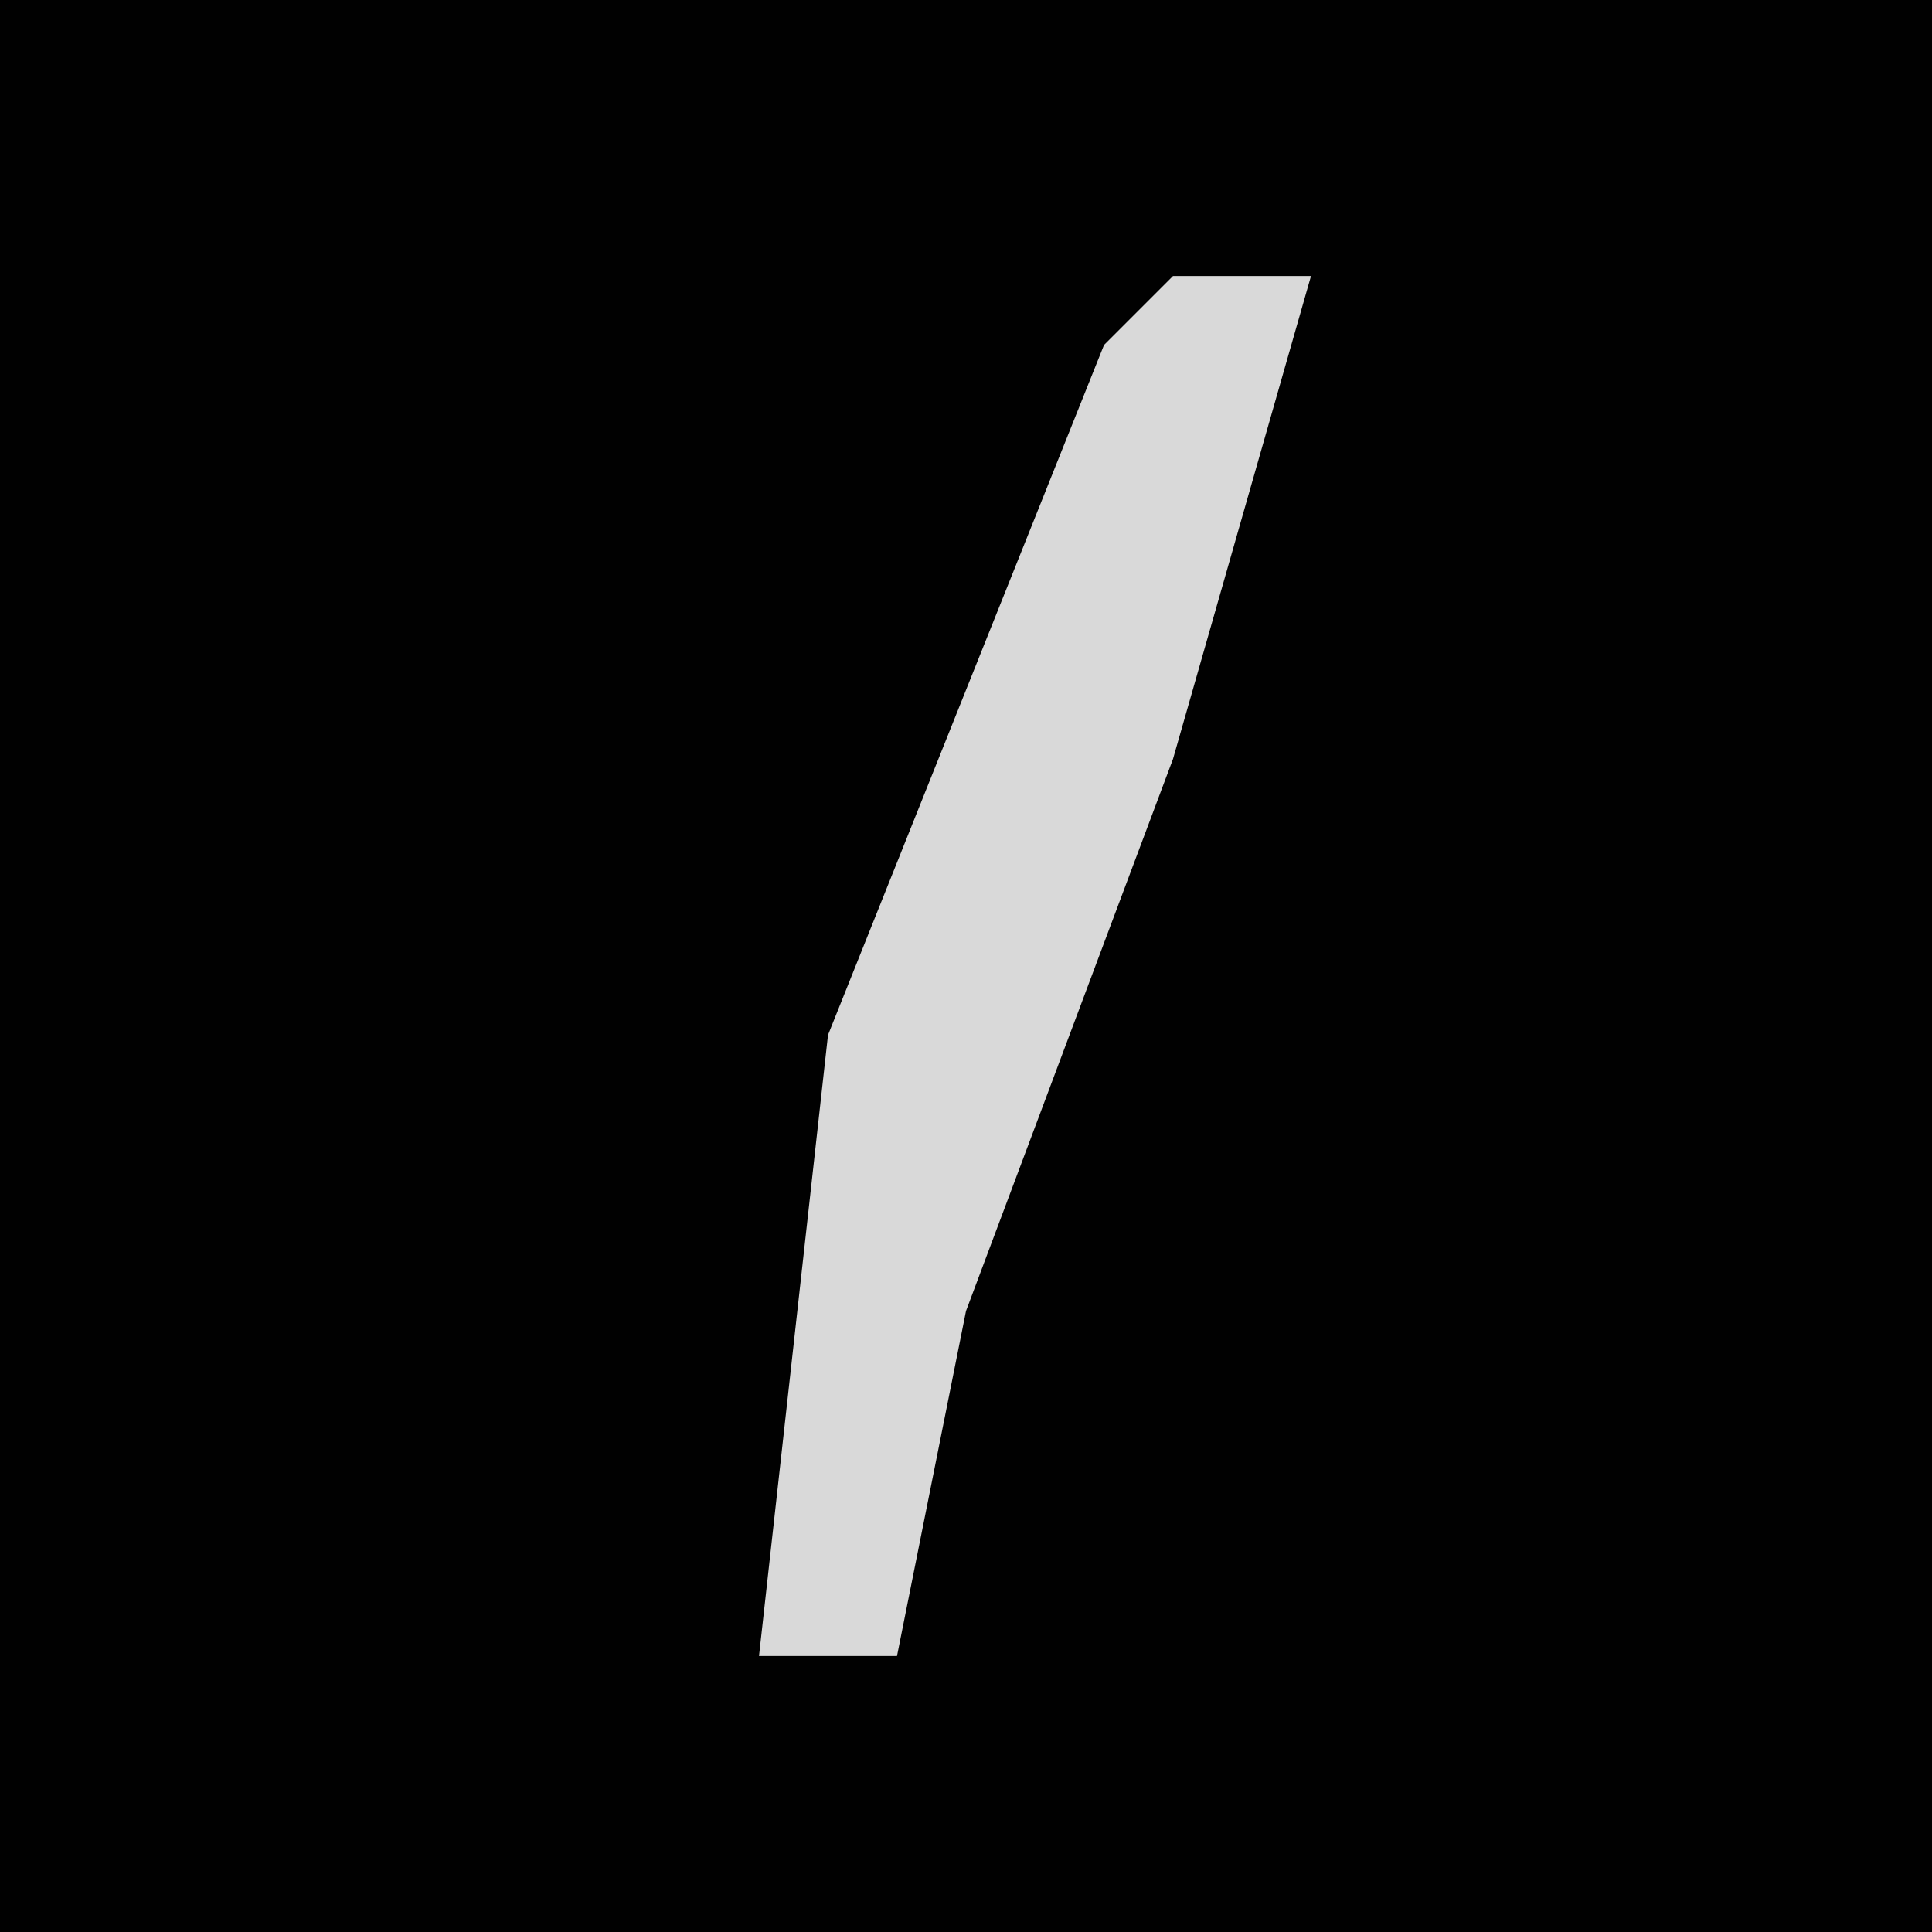 <?xml version="1.0" encoding="UTF-8"?>
<svg version="1.1" xmlns="http://www.w3.org/2000/svg" width="28" height="28">
<path d="M0,0 L28,0 L28,28 L0,28 Z " fill="#010101" transform="translate(0,0)"/>
<path d="M0,0 L2,0 L0,7 L-3,15 L-4,20 L-6,20 L-5,11 L-1,1 Z " fill="#D9D9D9" transform="translate(17,4)"/>
</svg>
